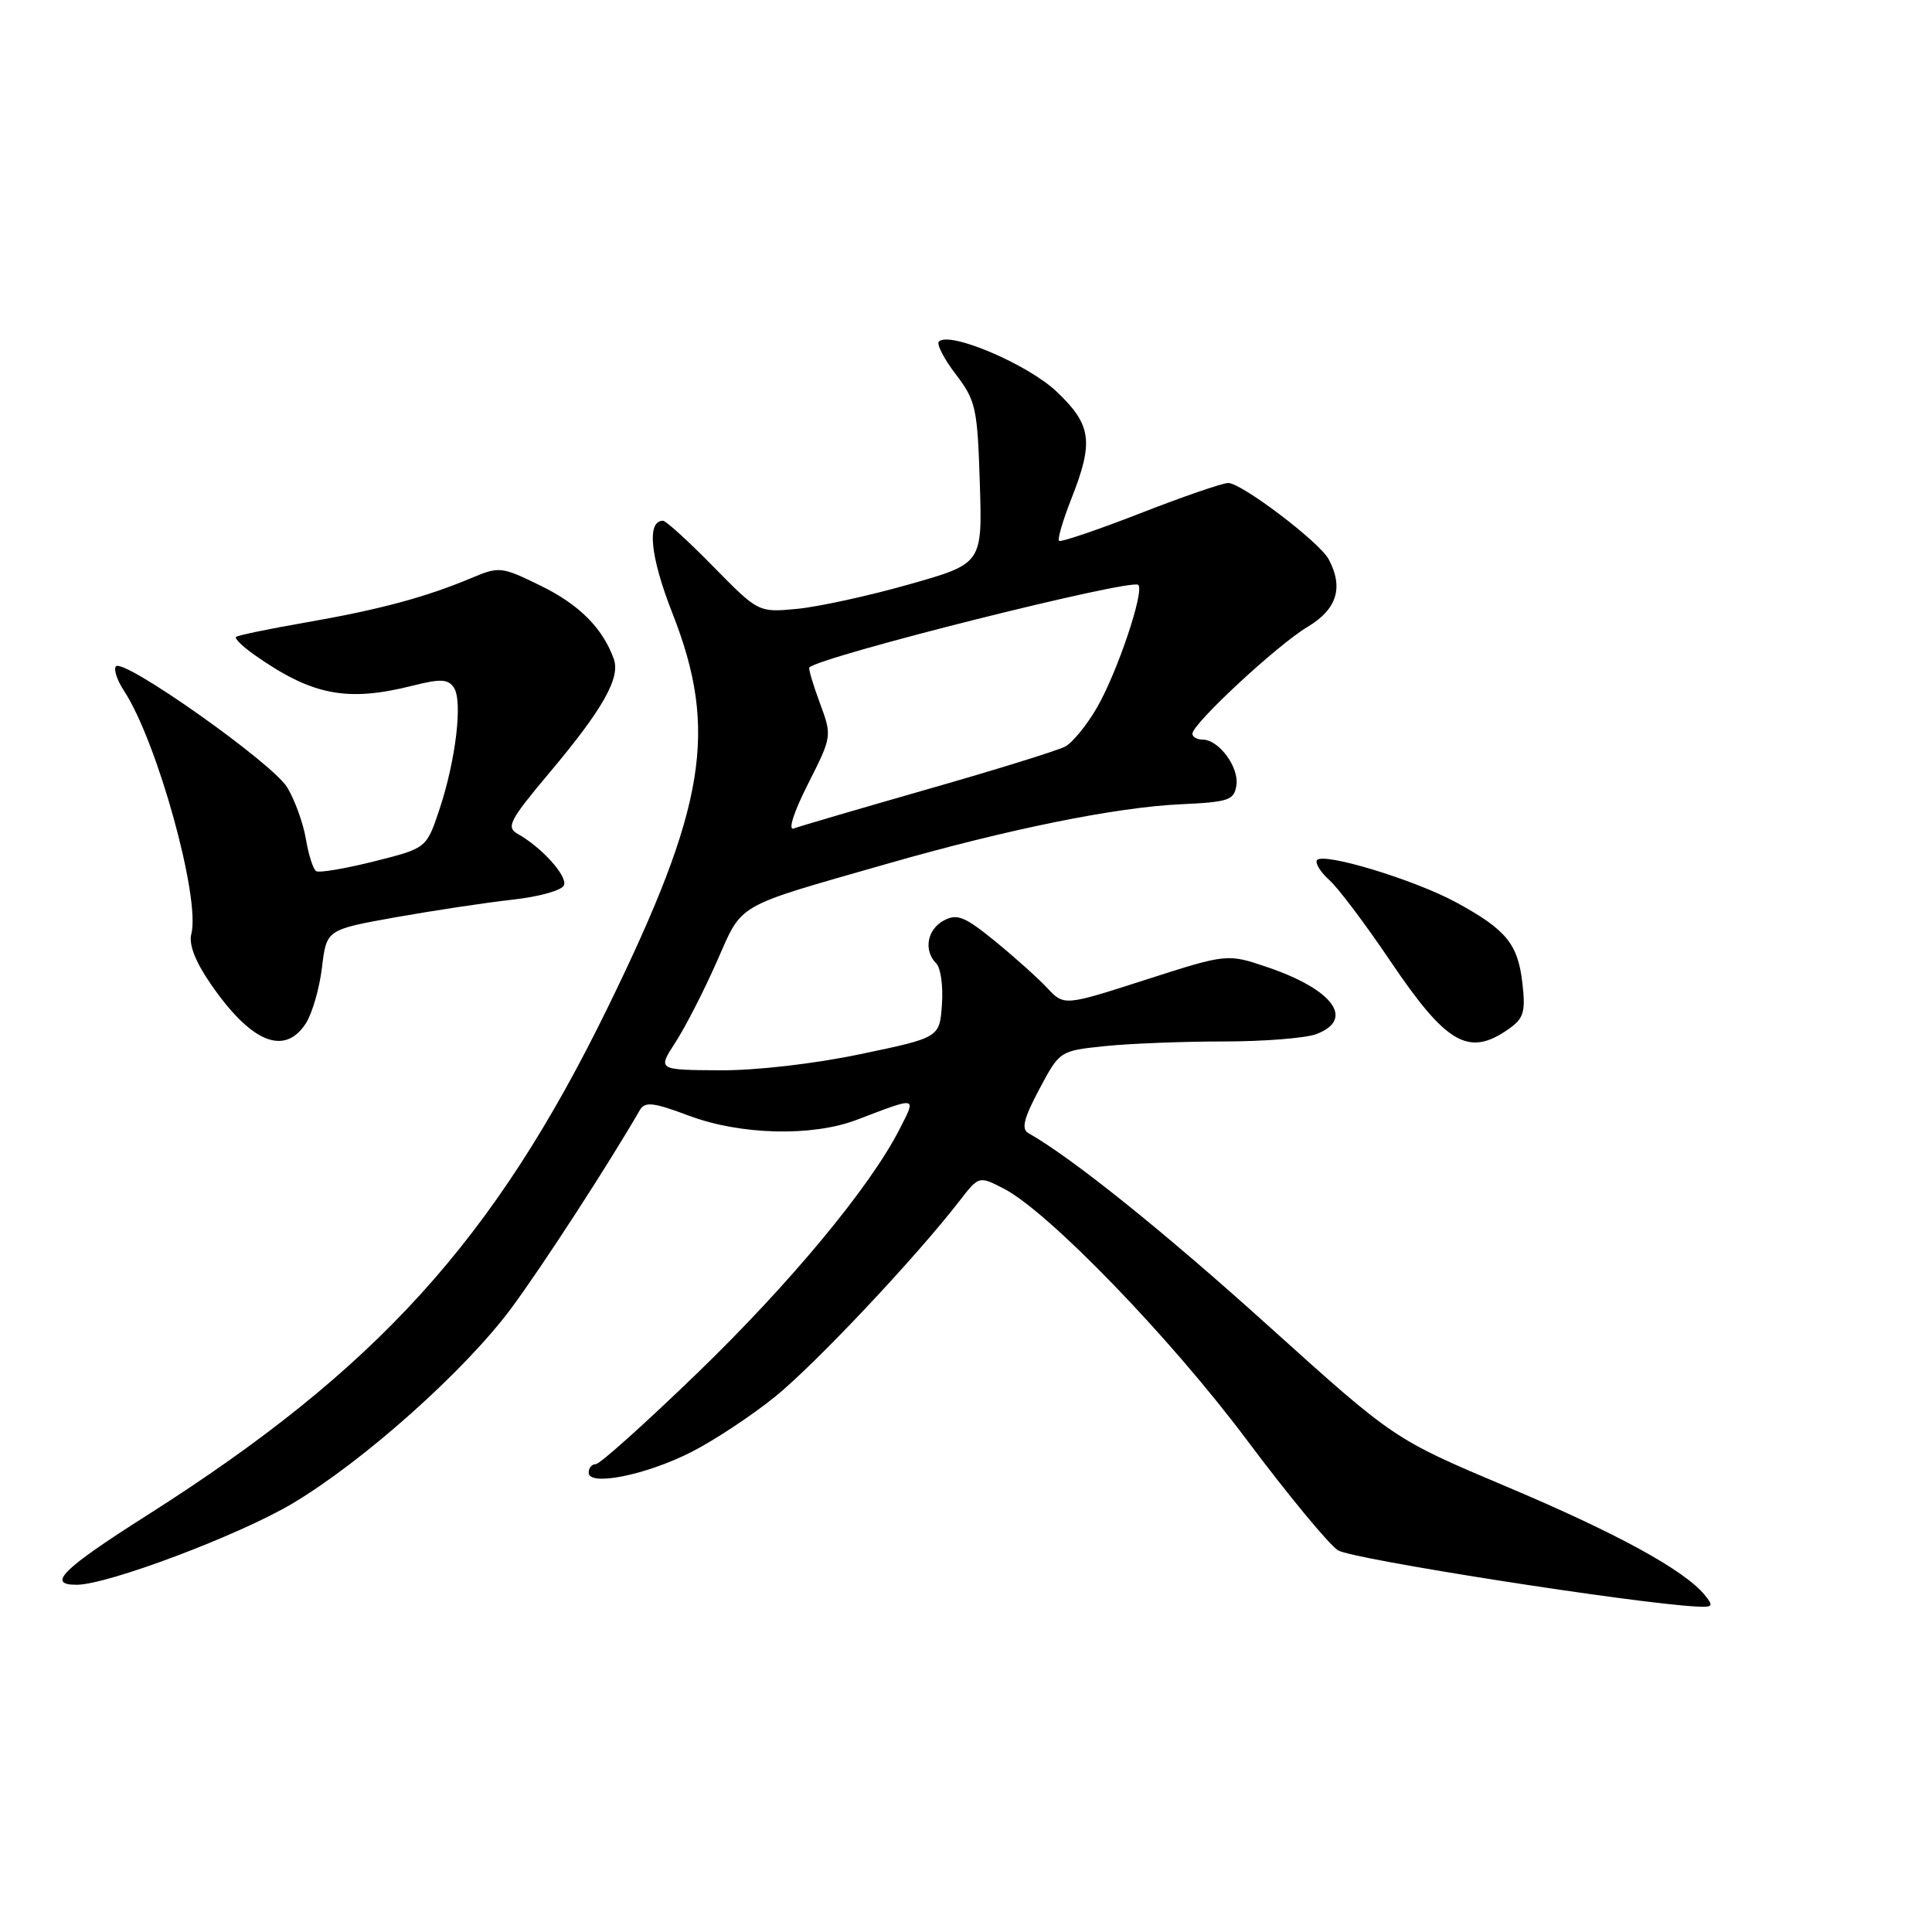 <?xml version="1.0" encoding="UTF-8" standalone="no"?>
<!DOCTYPE svg PUBLIC "-//W3C//DTD SVG 1.1//EN" "http://www.w3.org/Graphics/SVG/1.1/DTD/svg11.dtd" >
<svg xmlns="http://www.w3.org/2000/svg" xmlns:xlink="http://www.w3.org/1999/xlink" version="1.1" viewBox="0 0 256 256">
 <g >
 <path fill="currentColor"
d=" M 225.87 211.33 C 223.14 208.02 214.21 203.14 199.61 196.98 C 184.73 190.70 184.73 190.70 168.11 175.72 C 154.19 163.16 142.12 153.47 136.25 150.13 C 135.31 149.60 135.67 148.15 137.71 144.33 C 140.41 139.25 140.43 139.24 146.36 138.62 C 149.62 138.28 156.70 138.00 162.08 138.00 C 167.47 138.00 173.02 137.56 174.43 137.02 C 179.55 135.08 176.67 131.13 167.98 128.17 C 162.62 126.35 162.62 126.35 151.81 129.82 C 141.00 133.30 141.00 133.30 138.75 130.90 C 137.51 129.58 134.39 126.78 131.81 124.68 C 127.83 121.44 126.82 121.03 125.06 121.97 C 122.84 123.16 122.35 125.95 124.06 127.66 C 124.65 128.25 124.99 130.70 124.81 133.11 C 124.50 137.49 124.50 137.49 114.00 139.68 C 107.85 140.97 100.11 141.86 95.31 141.82 C 87.13 141.77 87.13 141.77 89.49 138.13 C 90.79 136.13 93.25 131.34 94.95 127.49 C 98.48 119.52 97.09 120.32 117.50 114.47 C 133.53 109.87 147.87 106.96 156.45 106.57 C 162.83 106.27 163.53 106.04 163.83 104.04 C 164.19 101.63 161.49 98.00 159.35 98.00 C 158.61 98.00 158.00 97.65 158.00 97.22 C 158.00 95.90 169.28 85.43 173.25 83.07 C 177.16 80.74 178.06 77.85 176.05 74.09 C 174.83 71.82 164.52 64.00 162.74 64.00 C 161.99 64.00 156.74 65.81 151.05 68.03 C 145.37 70.24 140.54 71.88 140.32 71.66 C 140.11 71.44 140.84 68.93 141.96 66.09 C 144.95 58.52 144.64 56.30 140.02 51.90 C 136.20 48.27 125.82 43.85 124.41 45.26 C 124.07 45.59 125.08 47.55 126.65 49.60 C 129.30 53.08 129.52 54.07 129.83 64.01 C 130.17 74.68 130.17 74.68 120.51 77.42 C 115.20 78.93 108.53 80.39 105.68 80.67 C 100.50 81.17 100.50 81.17 94.53 75.09 C 91.25 71.74 88.24 69.00 87.85 69.00 C 85.67 69.00 86.16 73.78 89.10 81.26 C 95.20 96.78 93.55 106.87 80.53 133.50 C 65.49 164.29 49.92 181.45 19.52 200.76 C 8.24 207.92 6.13 210.01 10.17 209.99 C 14.29 209.98 31.66 203.43 38.72 199.24 C 48.14 193.64 61.59 181.64 67.73 173.37 C 71.87 167.78 80.63 154.28 84.78 147.10 C 85.46 145.93 86.54 146.06 91.33 147.85 C 98.14 150.40 107.61 150.63 113.50 148.39 C 121.69 145.27 121.44 145.22 119.18 149.65 C 115.28 157.30 104.70 170.05 92.39 181.95 C 85.53 188.58 79.49 194.00 78.96 194.00 C 78.43 194.00 78.00 194.51 78.00 195.13 C 78.00 196.98 85.55 195.47 91.57 192.42 C 94.56 190.91 99.57 187.60 102.69 185.08 C 108.01 180.78 121.33 166.64 127.12 159.15 C 129.71 155.80 129.71 155.80 133.01 157.50 C 138.94 160.57 155.05 177.22 165.18 190.76 C 170.64 198.06 176.09 204.66 177.30 205.43 C 179.11 206.59 216.64 212.47 224.87 212.88 C 226.97 212.99 227.09 212.81 225.87 211.33 Z  M 40.51 135.63 C 41.36 134.32 42.33 130.99 42.66 128.22 C 43.26 123.19 43.26 123.19 52.38 121.55 C 57.40 120.66 64.39 119.60 67.92 119.21 C 71.52 118.81 74.51 117.96 74.74 117.28 C 75.16 116.03 71.78 112.29 68.61 110.50 C 67.03 109.61 67.49 108.72 72.84 102.35 C 79.90 93.95 82.23 89.81 81.33 87.31 C 79.85 83.22 76.75 80.11 71.66 77.62 C 66.42 75.06 66.17 75.03 62.39 76.62 C 56.33 79.16 50.26 80.78 40.58 82.47 C 35.67 83.32 31.48 84.19 31.27 84.40 C 31.06 84.61 32.15 85.67 33.69 86.76 C 41.36 92.15 45.95 93.05 54.66 90.86 C 58.37 89.92 59.37 89.97 60.14 91.11 C 61.34 92.88 60.39 100.80 58.20 107.34 C 56.50 112.40 56.50 112.40 49.56 114.14 C 45.74 115.10 42.29 115.68 41.89 115.43 C 41.50 115.19 40.88 113.27 40.53 111.16 C 40.17 109.06 39.06 105.98 38.05 104.32 C 36.09 101.10 16.45 87.22 15.37 88.29 C 15.02 88.65 15.50 90.11 16.44 91.55 C 20.83 98.25 26.59 119.04 25.35 123.76 C 24.99 125.13 25.88 127.42 27.92 130.38 C 33.25 138.13 37.67 139.97 40.51 135.63 Z  M 199.89 136.36 C 201.90 134.95 202.16 134.11 201.73 130.32 C 201.14 125.08 199.60 123.19 192.97 119.58 C 187.40 116.55 175.21 112.86 174.50 113.99 C 174.25 114.40 174.99 115.58 176.15 116.62 C 177.31 117.65 180.89 122.41 184.12 127.19 C 191.65 138.37 194.59 140.08 199.89 136.36 Z  M 107.05 103.91 C 110.26 97.55 110.26 97.54 108.62 93.11 C 107.72 90.68 107.10 88.58 107.24 88.44 C 108.84 86.94 149.95 76.62 150.83 77.50 C 151.67 78.33 148.05 89.09 145.37 93.73 C 144.03 96.06 142.13 98.39 141.15 98.92 C 140.17 99.44 131.97 101.99 122.93 104.57 C 113.89 107.16 105.90 109.50 105.17 109.78 C 104.39 110.07 105.17 107.62 107.05 103.91 Z "/>
</g>
</svg>